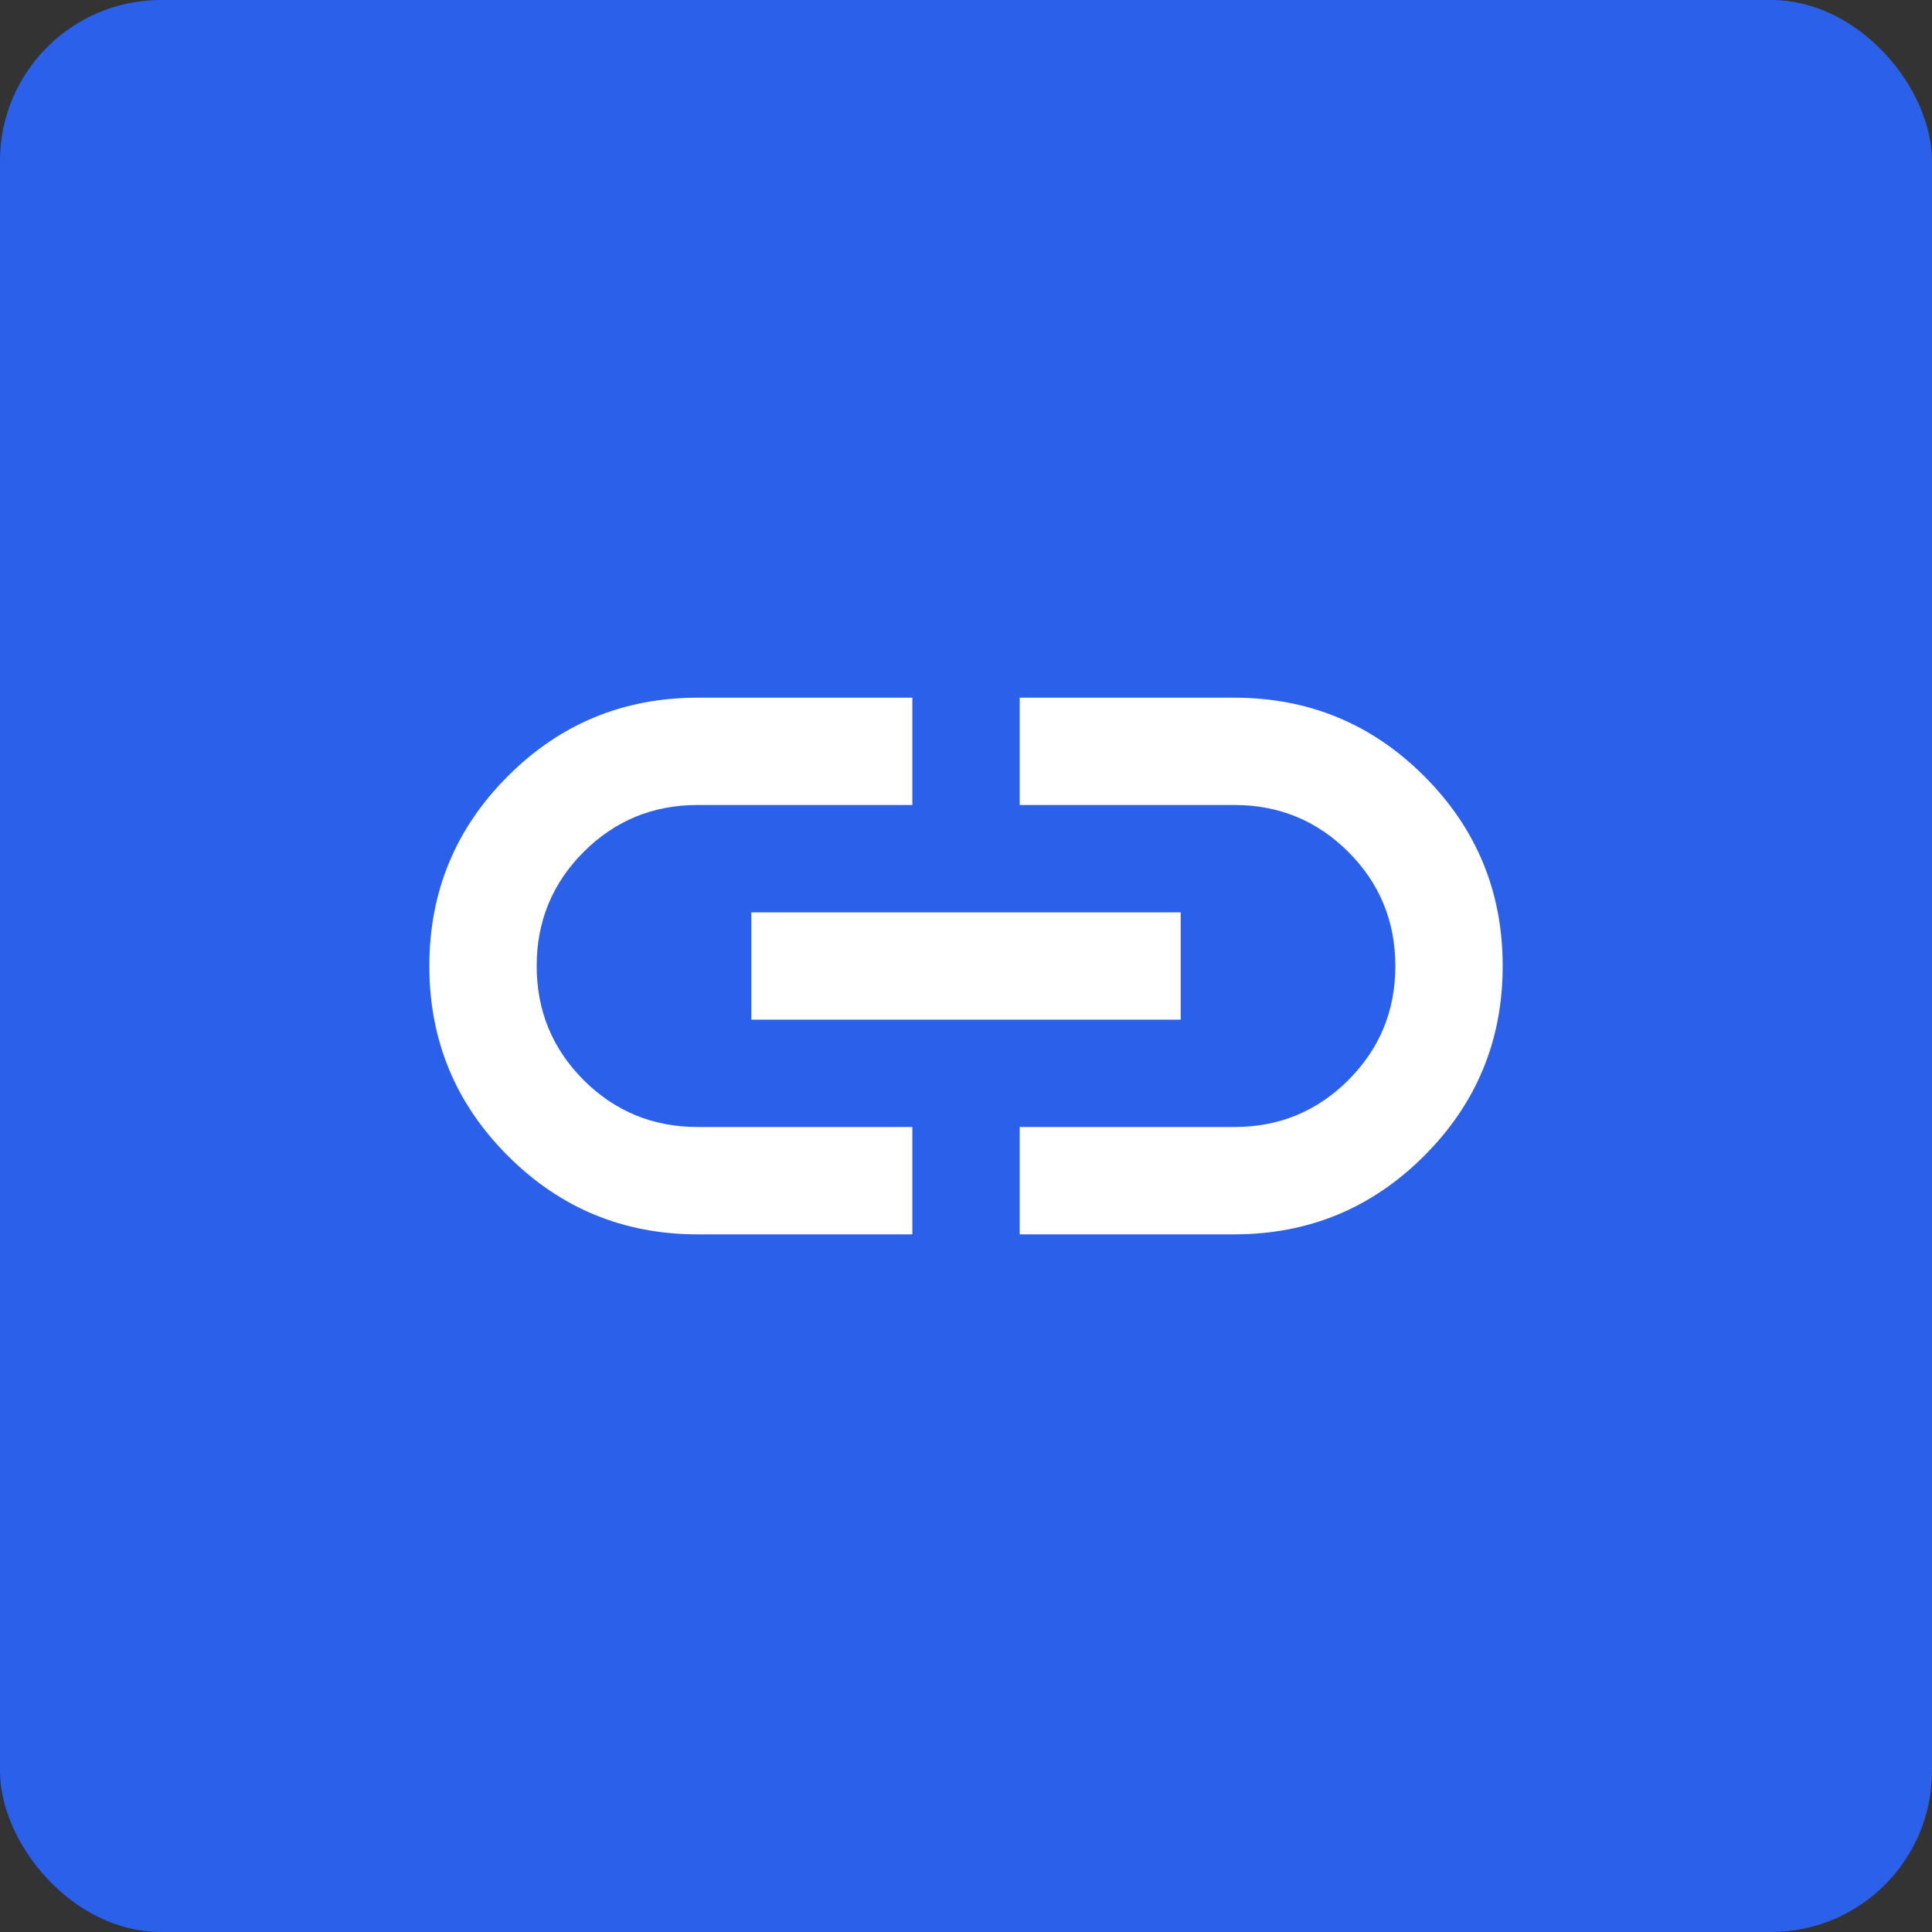 <svg width="48" height="48" viewBox="0 0 48 48" fill="none" xmlns="http://www.w3.org/2000/svg">
<rect x="0" y="0" width="48" height="48" fill="#333333" stroke="none"/>
<g clip-path="url(#clip0_1242_16792)">
<rect width="48" height="48" rx="4" fill="#2B60EA"/>
<mask id="mask0_1242_16792" style="mask-type:alpha" maskUnits="userSpaceOnUse" x="8" y="8" width="32" height="32">
<rect x="8" y="8" width="32" height="32" fill="#D9D9D9"/>
</mask>
<g mask="url(#mask0_1242_16792)">
<path d="M22.667 30.667H17.334C15.489 30.667 13.917 30.017 12.618 28.716C11.317 27.417 10.667 25.845 10.667 24C10.667 22.156 11.317 20.583 12.618 19.283C13.917 17.983 15.489 17.334 17.334 17.334H22.667V20H17.334C16.223 20 15.278 20.389 14.5 21.167C13.723 21.945 13.334 22.889 13.334 24C13.334 25.111 13.723 26.056 14.5 26.834C15.278 27.611 16.223 28 17.334 28H22.667V30.667ZM18.667 25.334V22.667H29.334V25.334H18.667ZM25.334 30.667V28H30.667C31.778 28 32.722 27.611 33.5 26.834C34.278 26.056 34.667 25.111 34.667 24C34.667 22.889 34.278 21.945 33.5 21.167C32.722 20.389 31.778 20 30.667 20H25.334V17.334H30.667C32.511 17.334 34.084 17.983 35.384 19.283C36.684 20.583 37.334 22.156 37.334 24C37.334 25.845 36.684 27.417 35.384 28.716C34.084 30.017 32.511 30.667 30.667 30.667H25.334Z" fill="white"/>
</g>
</g>
<defs>
<clipPath id="clip0_1242_16792">
<rect width="48" height="48" rx="4" fill="white"/>
</clipPath>
</defs>
</svg>
